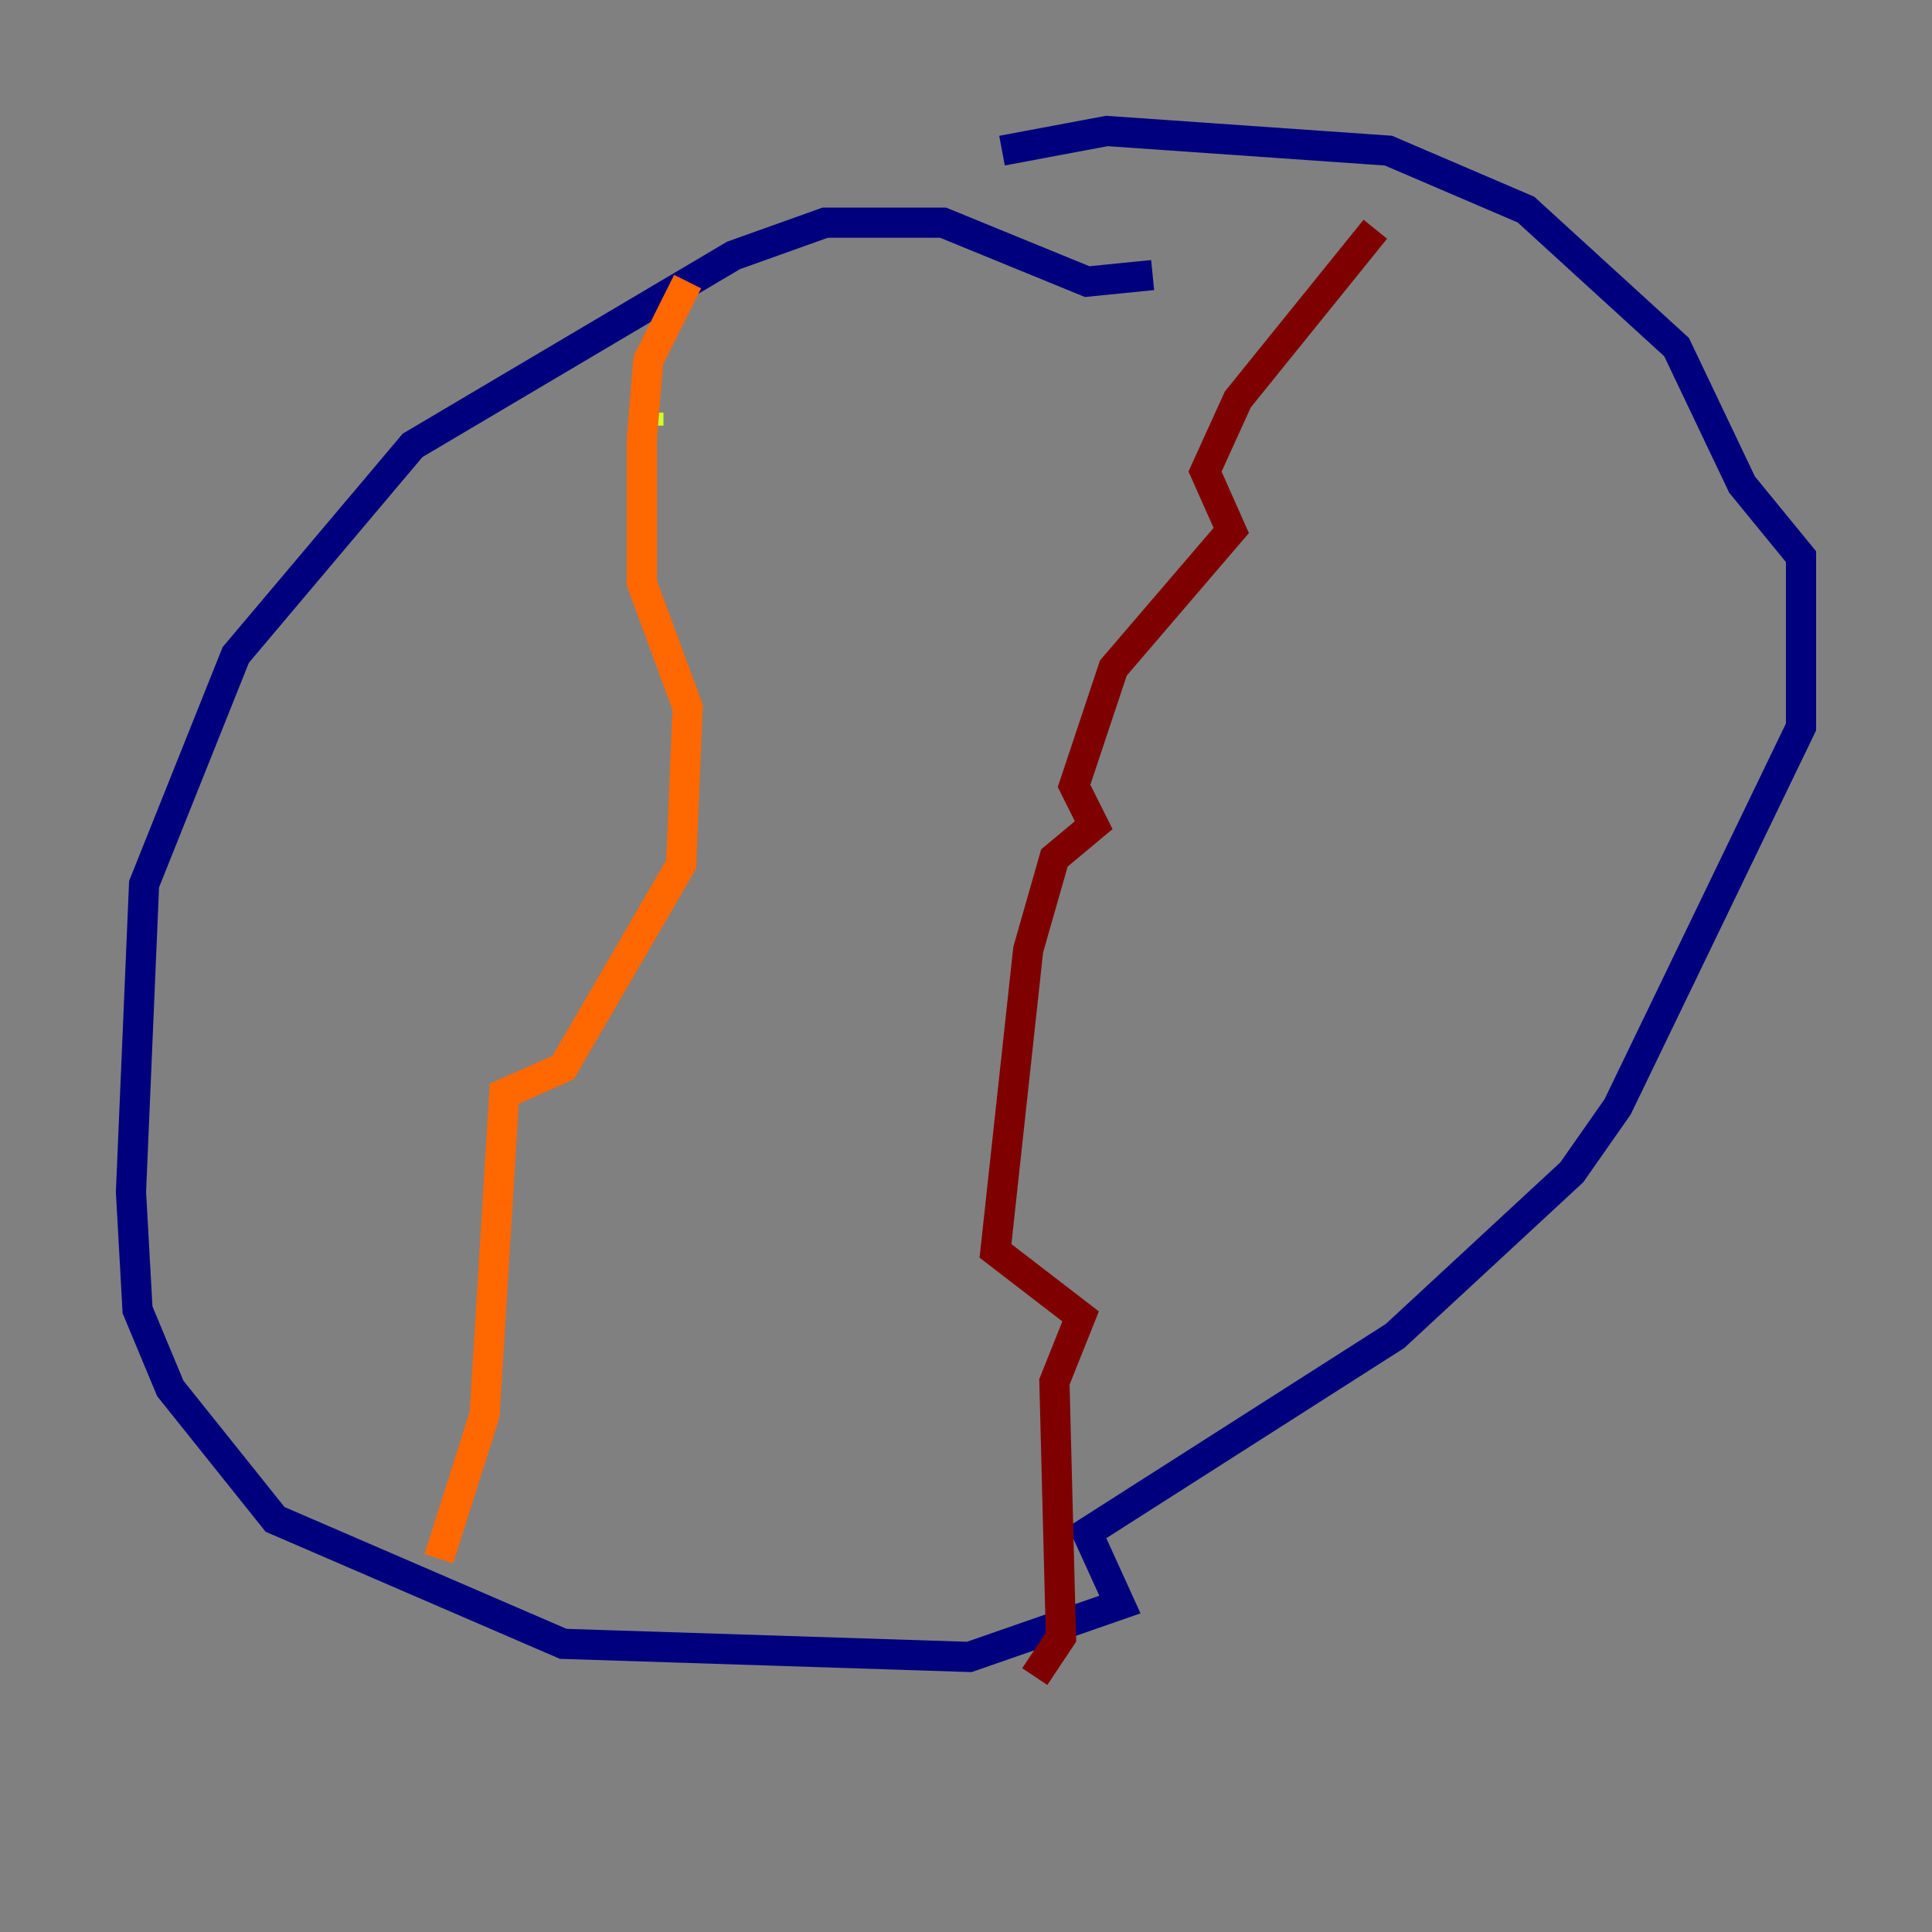 <?xml version="1.0" encoding="utf-8" ?>
<svg baseProfile="tiny" height="128" version="1.2" viewBox="0,0,128,128" width="128" xmlns="http://www.w3.org/2000/svg" xmlns:ev="http://www.w3.org/2001/xml-events" xmlns:xlink="http://www.w3.org/1999/xlink"><rect x="0" y="0" width="128" height="128" fill="#808080" stroke="none"/><defs /><polyline fill="none" points="76.366,18.224 72.027,18.658 62.481,14.752 54.671,14.752 48.597,16.922 27.336,29.505 15.62,43.39 9.546,58.576 8.678,78.969 9.112,86.78 11.281,91.986 18.224,100.664 37.315,108.909 64.217,109.776 74.197,106.305 72.027,101.532 92.42,88.515 104.136,77.668 107.173,73.329 119.322,48.163 119.322,36.881 115.417,32.108 111.078,22.997 101.098,13.885 91.986,9.98 73.329,8.678 66.386,9.98" stroke="#00007f" stroke-width="2" /><polyline fill="none" points="42.088,21.261 42.088,21.261" stroke="#004cff" stroke-width="2" /><polyline fill="none" points="42.088,21.261 42.088,21.261" stroke="#29ffcd" stroke-width="2" /><polyline fill="none" points="42.956,27.336 42.956,28.203" stroke="#cdff29" stroke-width="2" /><polyline fill="none" points="45.559,18.658 42.956,23.864 42.522,29.071 42.522,38.617 45.559,46.861 45.125,57.275 37.315,70.725 33.41,72.461 32.108,93.722 29.071,103.268" stroke="#ff6700" stroke-width="2" /><polyline fill="none" points="91.119,15.186 82.007,26.468 79.837,31.241 81.573,35.146 73.763,44.258 71.159,52.068 72.461,54.671 69.858,56.841 68.122,62.915 65.953,82.875 71.593,87.214 69.858,91.552 70.291,108.475 68.556,111.078" stroke="#7f0000" stroke-width="2" /></svg>
